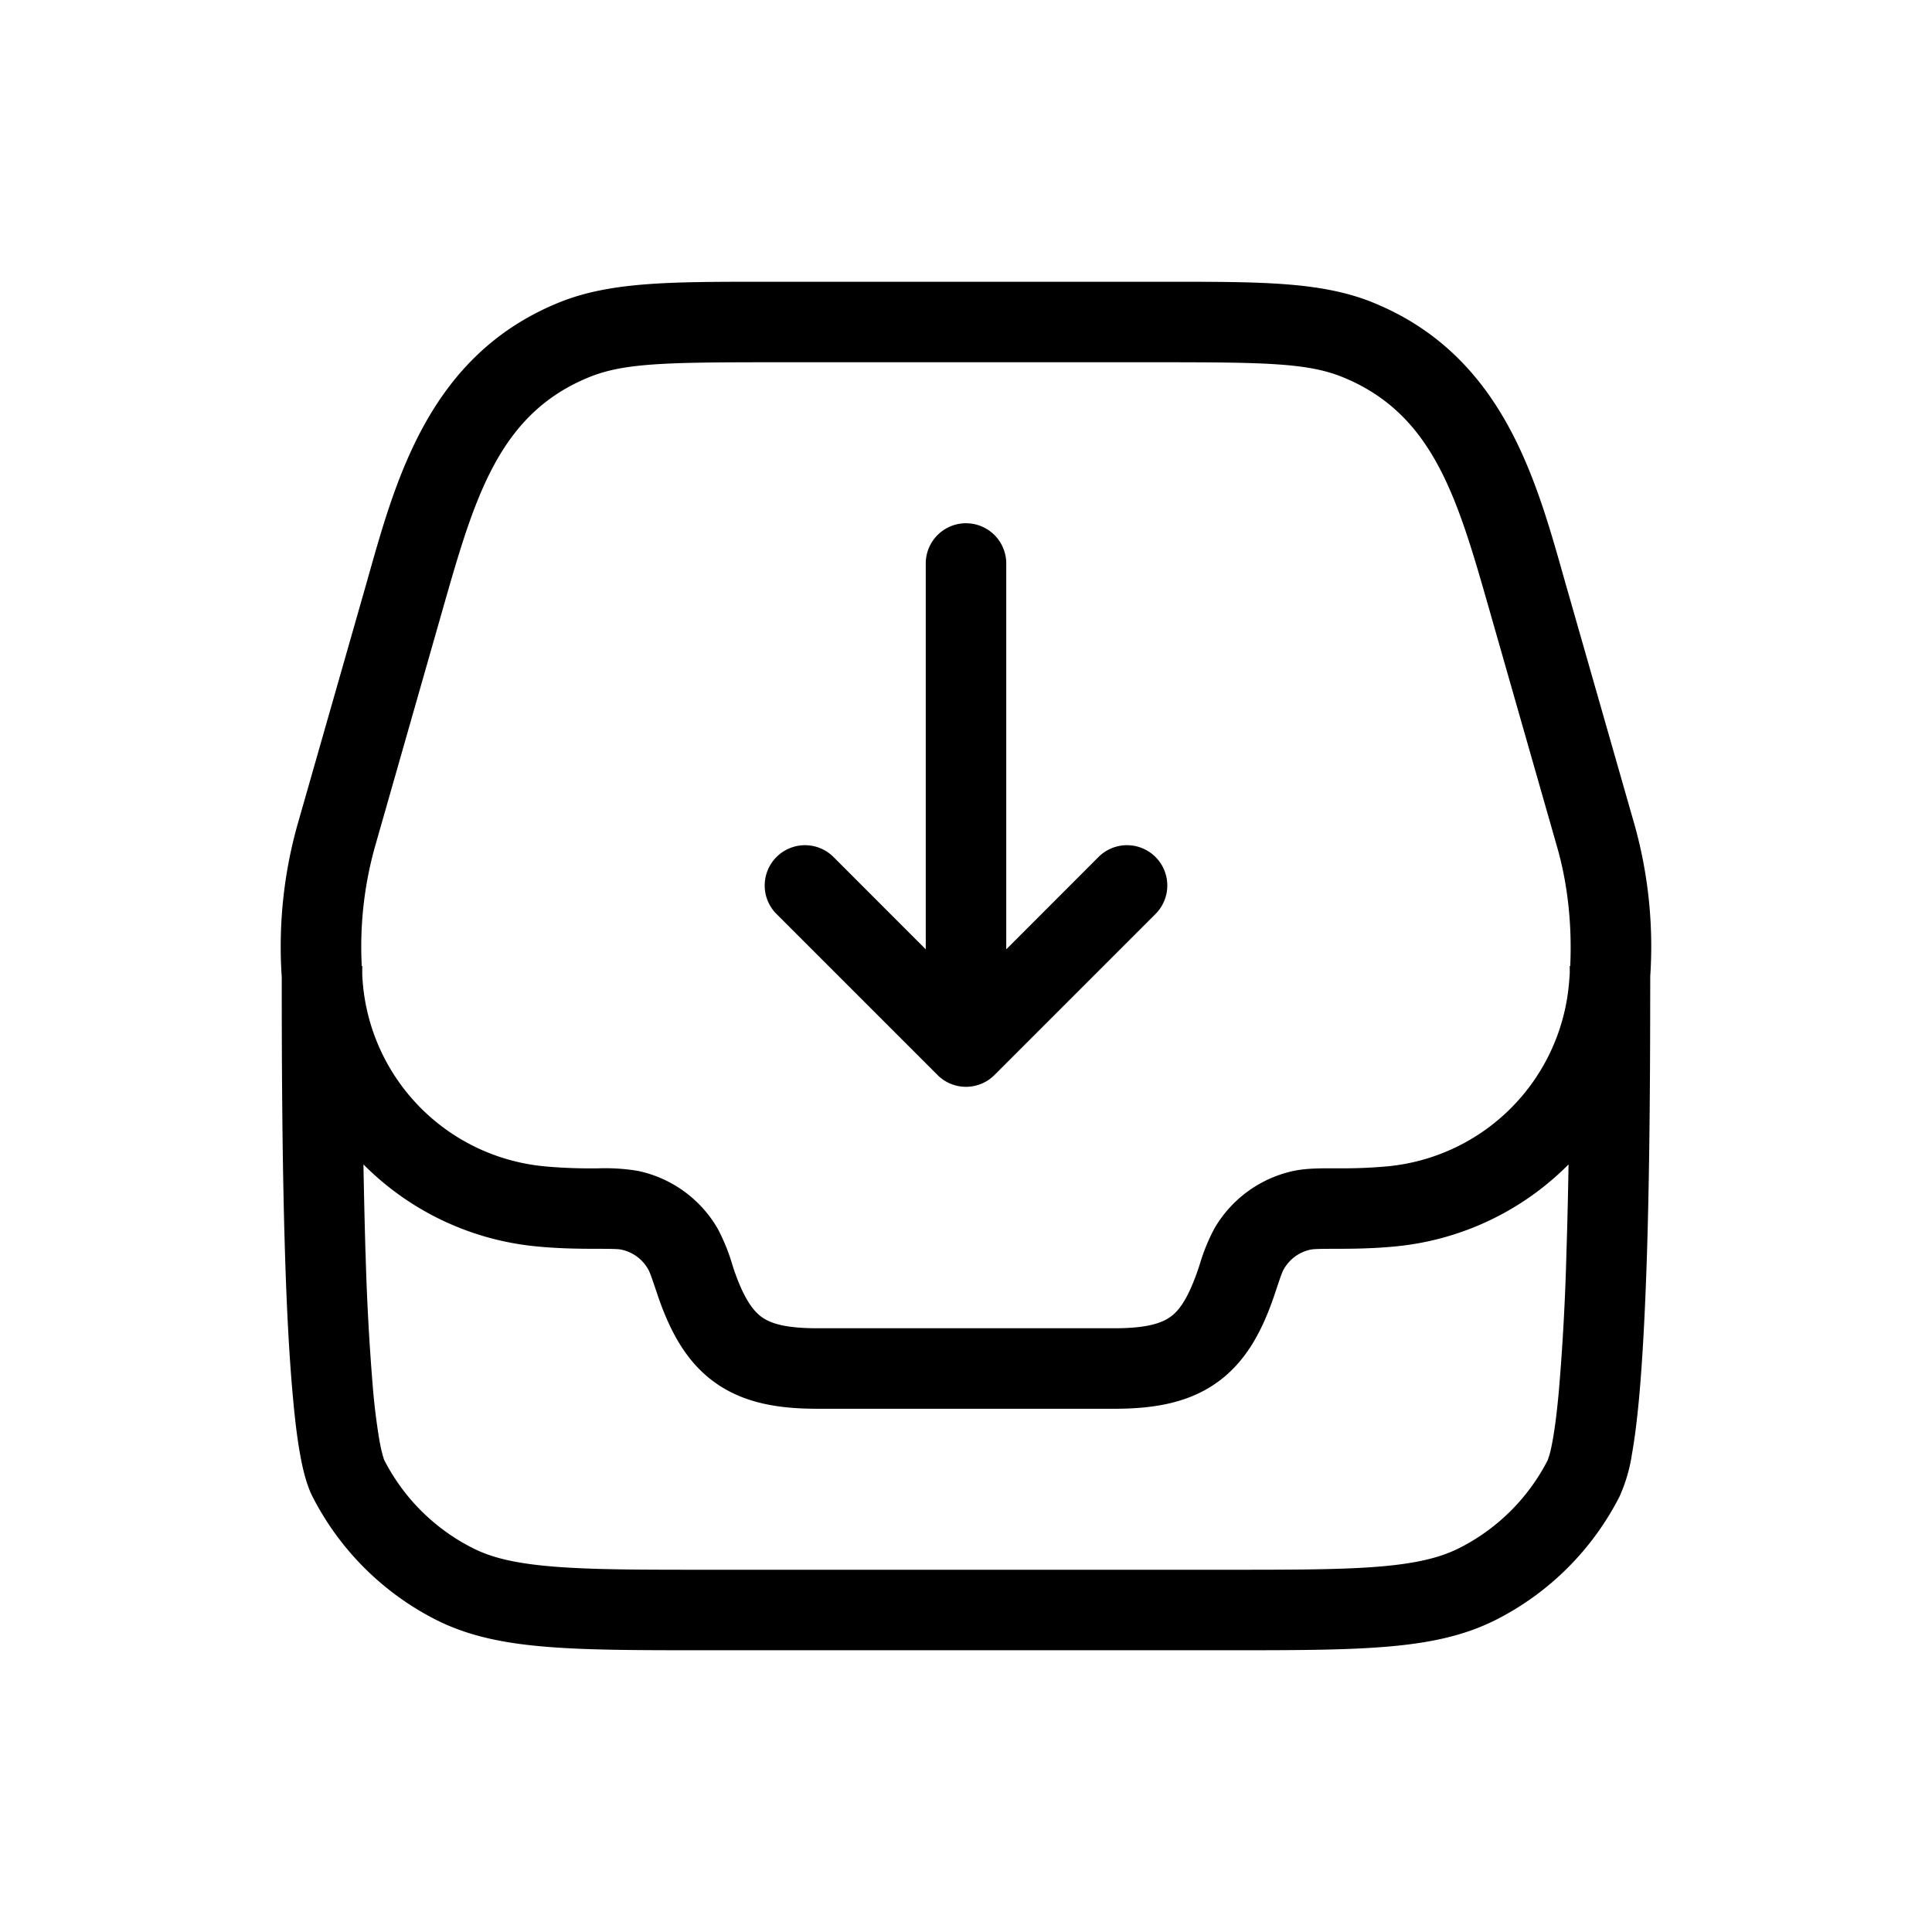 <svg xmlns="http://www.w3.org/2000/svg" xmlns:xlink="http://www.w3.org/1999/xlink" width="24" height="24" viewBox="0 0 24 24"><path fill="currentColor" d="M12.5 7a.5.5 0 0 0-1 0v4.793l-1.146-1.147a.5.5 0 0 0-.708.708l2 2a.5.5 0 0 0 .708 0l2-2a.5.5 0 0 0-.708-.708L12.5 11.793z"/><path fill="currentColor" d="M3.692 10.257a5.6 5.6 0 0 0-.192 1.88c0 .853.002 2.209.041 3.45c.02.653.052 1.282.1 1.793c.023.254.051.487.086.681c.032.18.078.377.154.528a3.5 3.5 0 0 0 1.53 1.53c.403.205.847.295 1.378.338c.52.043 1.167.043 1.989.043h6.444c.821 0 1.469 0 1.99-.043c.53-.043.974-.133 1.377-.338a3.5 3.5 0 0 0 1.53-1.53a2 2 0 0 0 .154-.528c.035-.194.063-.427.087-.681c.047-.51.078-1.14.099-1.794c.039-1.245.04-2.607.041-3.46a5.6 5.6 0 0 0-.192-1.869l-.833-2.913l-.055-.193c-.35-1.24-.775-2.744-2.36-3.391c-.637-.26-1.379-.26-2.563-.26H9.502c-1.184 0-1.925 0-2.563.26c-1.585.647-2.01 2.15-2.36 3.39l-.055.194zM9.62 4.5h4.759c1.343 0 1.87.009 2.303.186c1.125.46 1.424 1.505 1.817 2.881l.847 2.965c.132.463.183.971.16 1.468H19.5v.095q-.005.074-.012.147a2.5 2.5 0 0 1-2.246 2.246a6 6 0 0 1-.62.025h-.04c-.187 0-.35 0-.5.03a1.5 1.5 0 0 0-.997.719a2.4 2.4 0 0 0-.183.45l-.012.036c-.125.373-.238.528-.346.607s-.29.145-.697.145h-3.694c-.394 0-.576-.059-.686-.136c-.108-.076-.229-.23-.358-.616l-.011-.035a2.4 2.4 0 0 0-.183-.451a1.5 1.5 0 0 0-.997-.718a2.5 2.5 0 0 0-.5-.03h-.04q-.323.002-.62-.026A2.5 2.5 0 0 1 4.5 12.105V12h-.006a4.6 4.6 0 0 1 .16-1.468L5.5 7.567c.393-1.376.692-2.422 1.817-2.881c.433-.177.96-.186 2.303-.186M4.54 15.555a96 96 0 0 1-.025-1.09a3.5 3.5 0 0 0 2.146 1.018c.243.024.485.03.718.03c.249 0 .3.003.338.01a.5.5 0 0 1 .332.24c.02.033.037.077.112.301c.155.465.364.86.73 1.117c.363.256.798.319 1.262.319h3.694c.49 0 .93-.074 1.29-.34c.358-.263.555-.656.702-1.096c.074-.224.091-.268.111-.301a.5.5 0 0 1 .332-.24c.038-.007.09-.01.339-.01c.233 0 .474-.006.718-.03a3.5 3.5 0 0 0 2.146-1.018c-.006.363-.014.731-.026 1.09a29 29 0 0 1-.095 1.732c-.022.24-.047.443-.075.598q-.021.117-.04.185l-.021.065a2.5 2.5 0 0 1-1.093 1.092c-.239.122-.536.195-1.005.234c-.476.039-1.082.039-1.93.039H8.8c-.848 0-1.455 0-1.93-.04c-.469-.038-.766-.11-1.005-.233a2.5 2.5 0 0 1-1.093-1.092q-.002-.002-.02-.065a2 2 0 0 1-.04-.185a8 8 0 0 1-.076-.598a30 30 0 0 1-.095-1.732"/></svg>